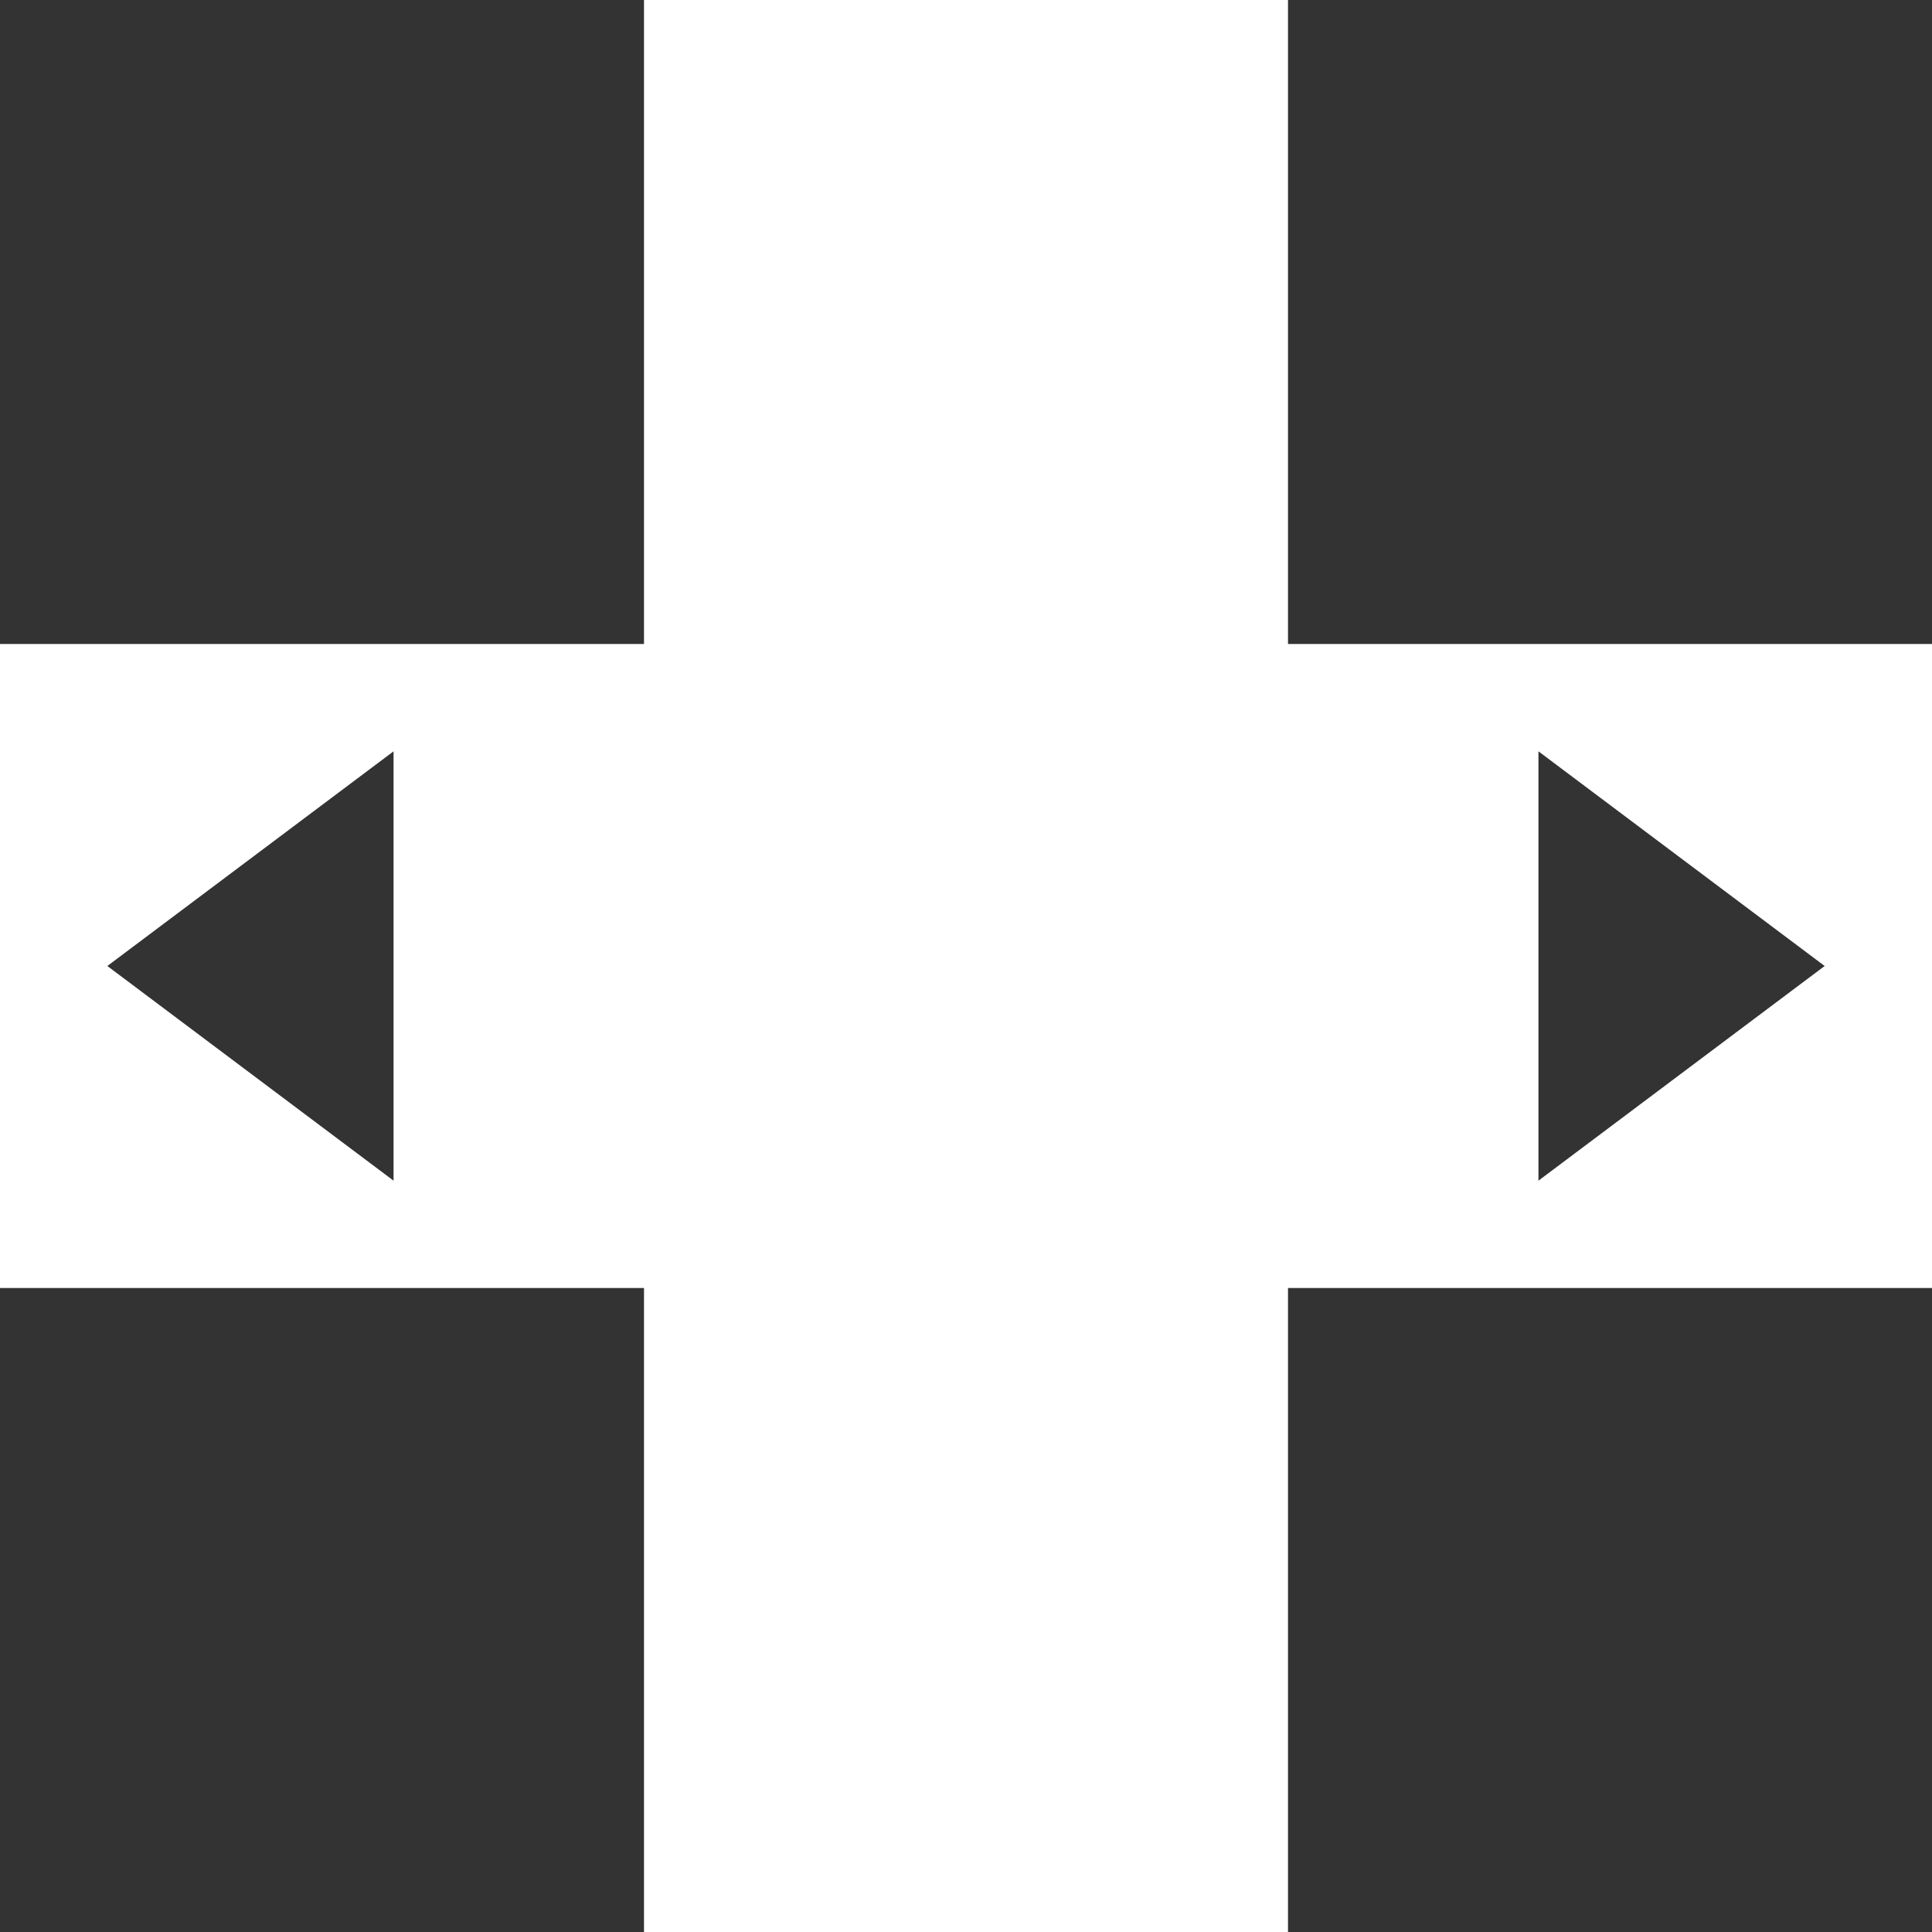 <?xml version="1.0" encoding="UTF-8" standalone="no"?>
<!DOCTYPE svg PUBLIC "-//W3C//DTD SVG 1.1//EN" "http://www.w3.org/Graphics/SVG/1.1/DTD/svg11.dtd">
<svg width="100%" height="100%" viewBox="0 0 54 54" version="1.1" xmlns="http://www.w3.org/2000/svg" xmlns:xlink="http://www.w3.org/1999/xlink" xml:space="preserve" xmlns:serif="http://www.serif.com/" style="fill-rule:evenodd;clip-rule:evenodd;stroke-linejoin:round;stroke-miterlimit:2;">
    <rect x="0" y="0" width="54" height="54" fill="#333333" stroke="none"/>
    <rect id="Artboard1" x="0" y="0" width="54" height="54" style="fill:none;"/>
    <g id="Artboard11" serif:id="Artboard1">
        <path d="M18,18L18,0L36,0L36,18L54,18L54,36L36,36L36,54L18,54L18,36L0,36L0,18L18,18ZM3,27L11,33L11,21L3,27ZM51,27L43,21L43,33L51,27Z" style="fill:white;"/>
    </g>
</svg>
